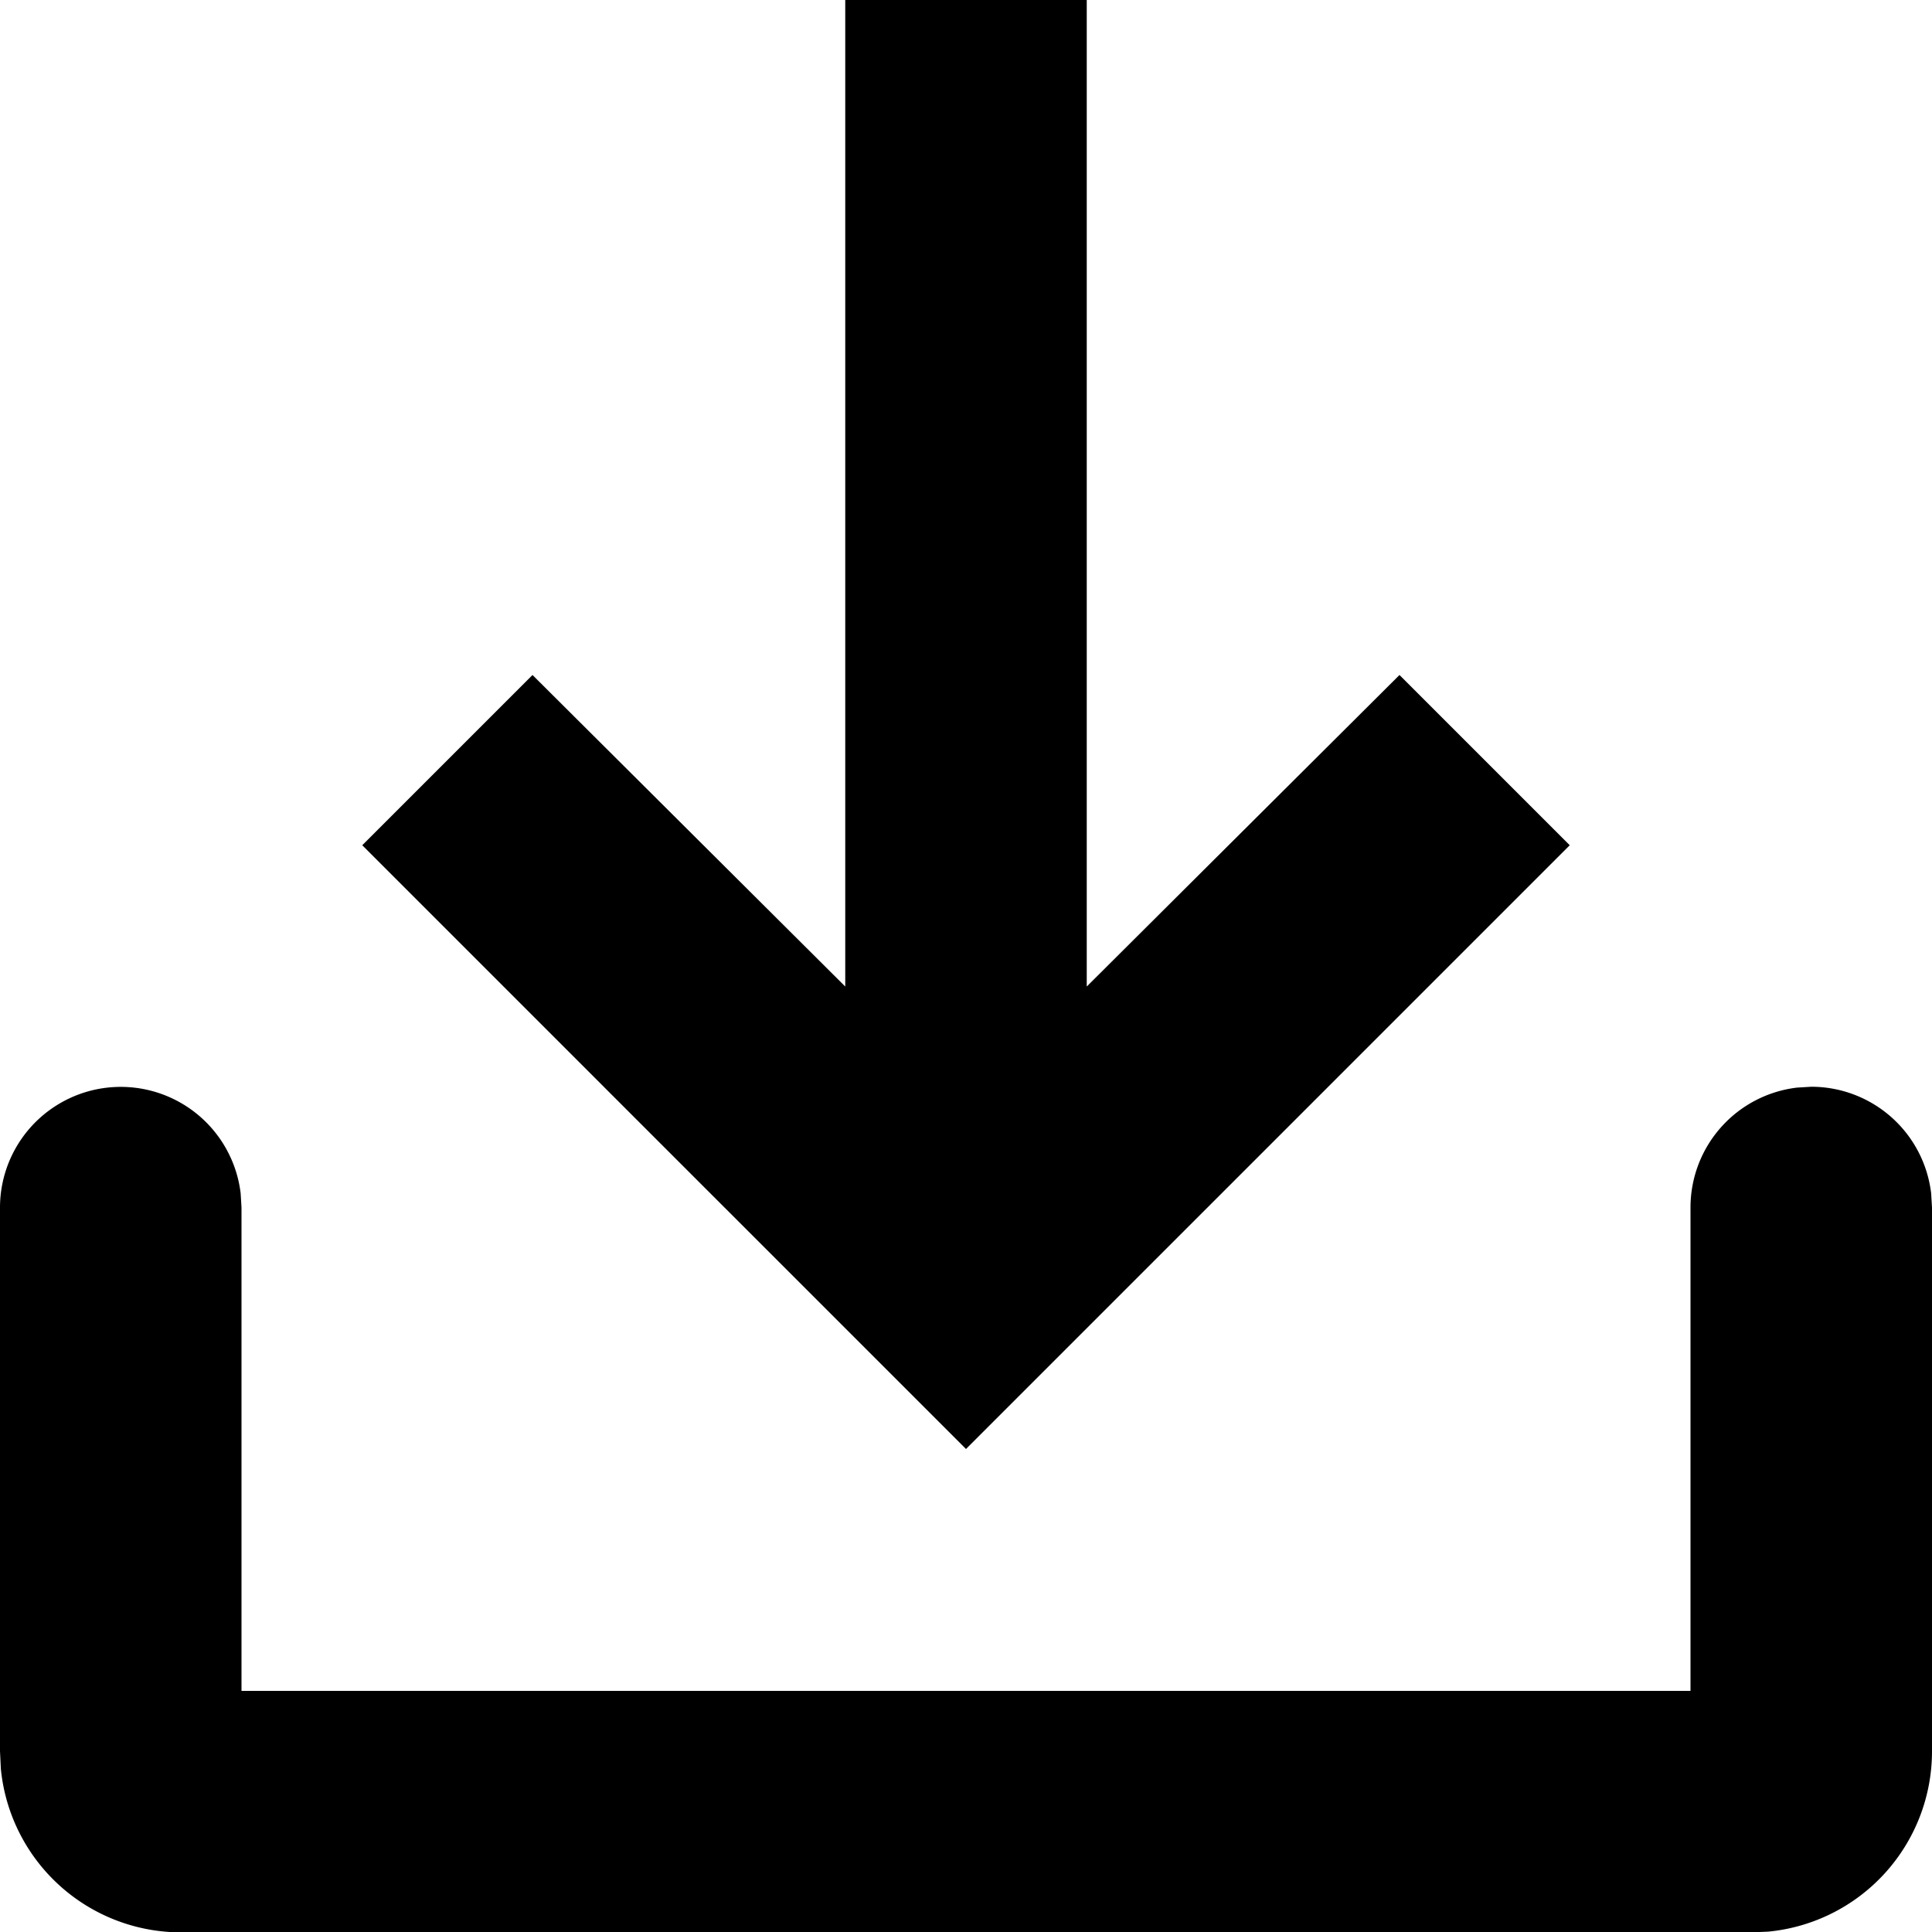 <svg width="16" height="16" xmlns="http://www.w3.org/2000/svg"><path d="M15 9a1 1 0 0 1 .993.883L16 10v4.503a1.5 1.5 0 0 1-1.356 1.494l-.144.006h-13a1.5 1.5 0 0 1-1.493-1.355L0 14.503V10a1 1 0 0 1 1.993-.117L2 10v4.003h12V10a1 1 0 0 1 .883-.993L15 9ZM9 0v8.17l2.59-2.58L13 7l-5 5-5-5 1.41-1.41L7 8.17V0h2Z" fill="current-color" fill-rule="nonzero"/></svg>